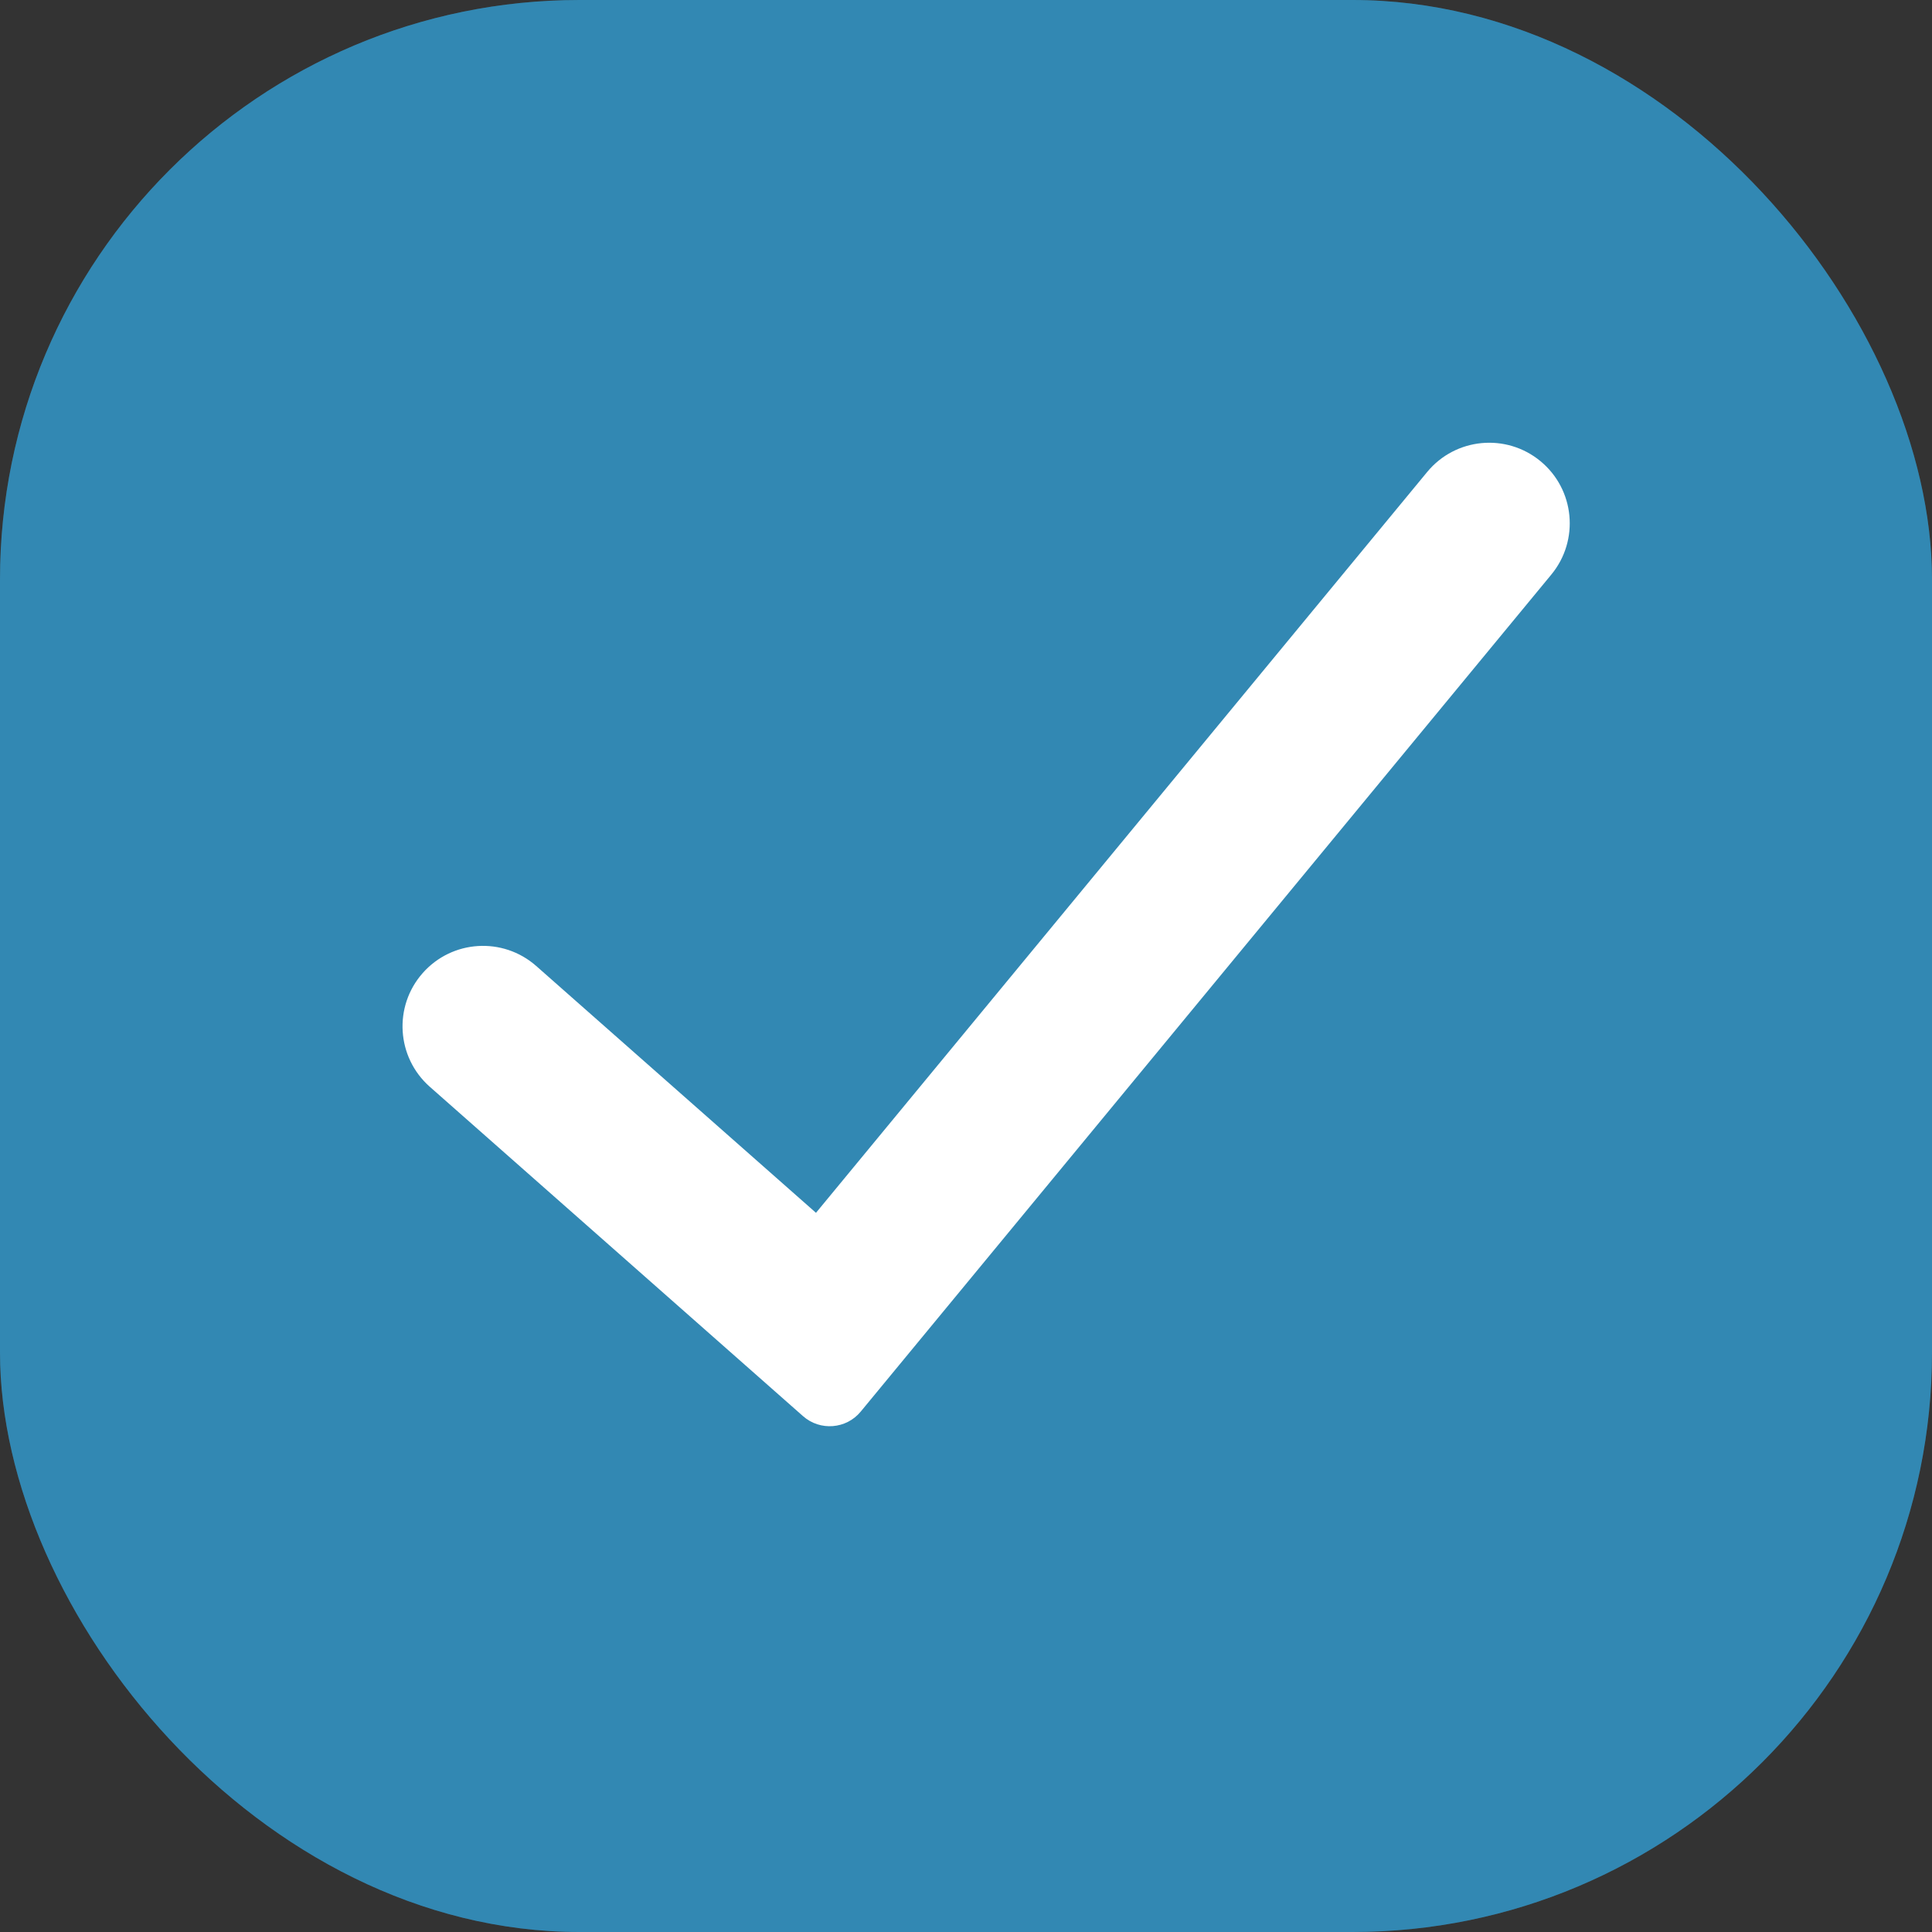 <svg width="20" height="20" viewBox="0 0 20 20" fill="none" xmlns="http://www.w3.org/2000/svg">
<rect x="0" y="0" width="20" height="20" fill="#333333" stroke="none"/>
<rect width="20" height="20" rx="6" fill="#3FAAE0"/>
<rect width="20" height="20" rx="6" fill="black" fill-opacity="0.2"/>
<path fill-rule="evenodd" clip-rule="evenodd" d="M15.947 4.774C16.302 5.067 16.352 5.592 16.06 5.947L8.91 14.613C8.761 14.794 8.49 14.816 8.313 14.66L4.449 11.25C4.104 10.945 4.071 10.419 4.375 10.074C4.68 9.728 5.206 9.696 5.551 10L8.447 12.555L14.774 4.886C15.067 4.531 15.592 4.481 15.947 4.774Z" fill="white"/>
</svg>
